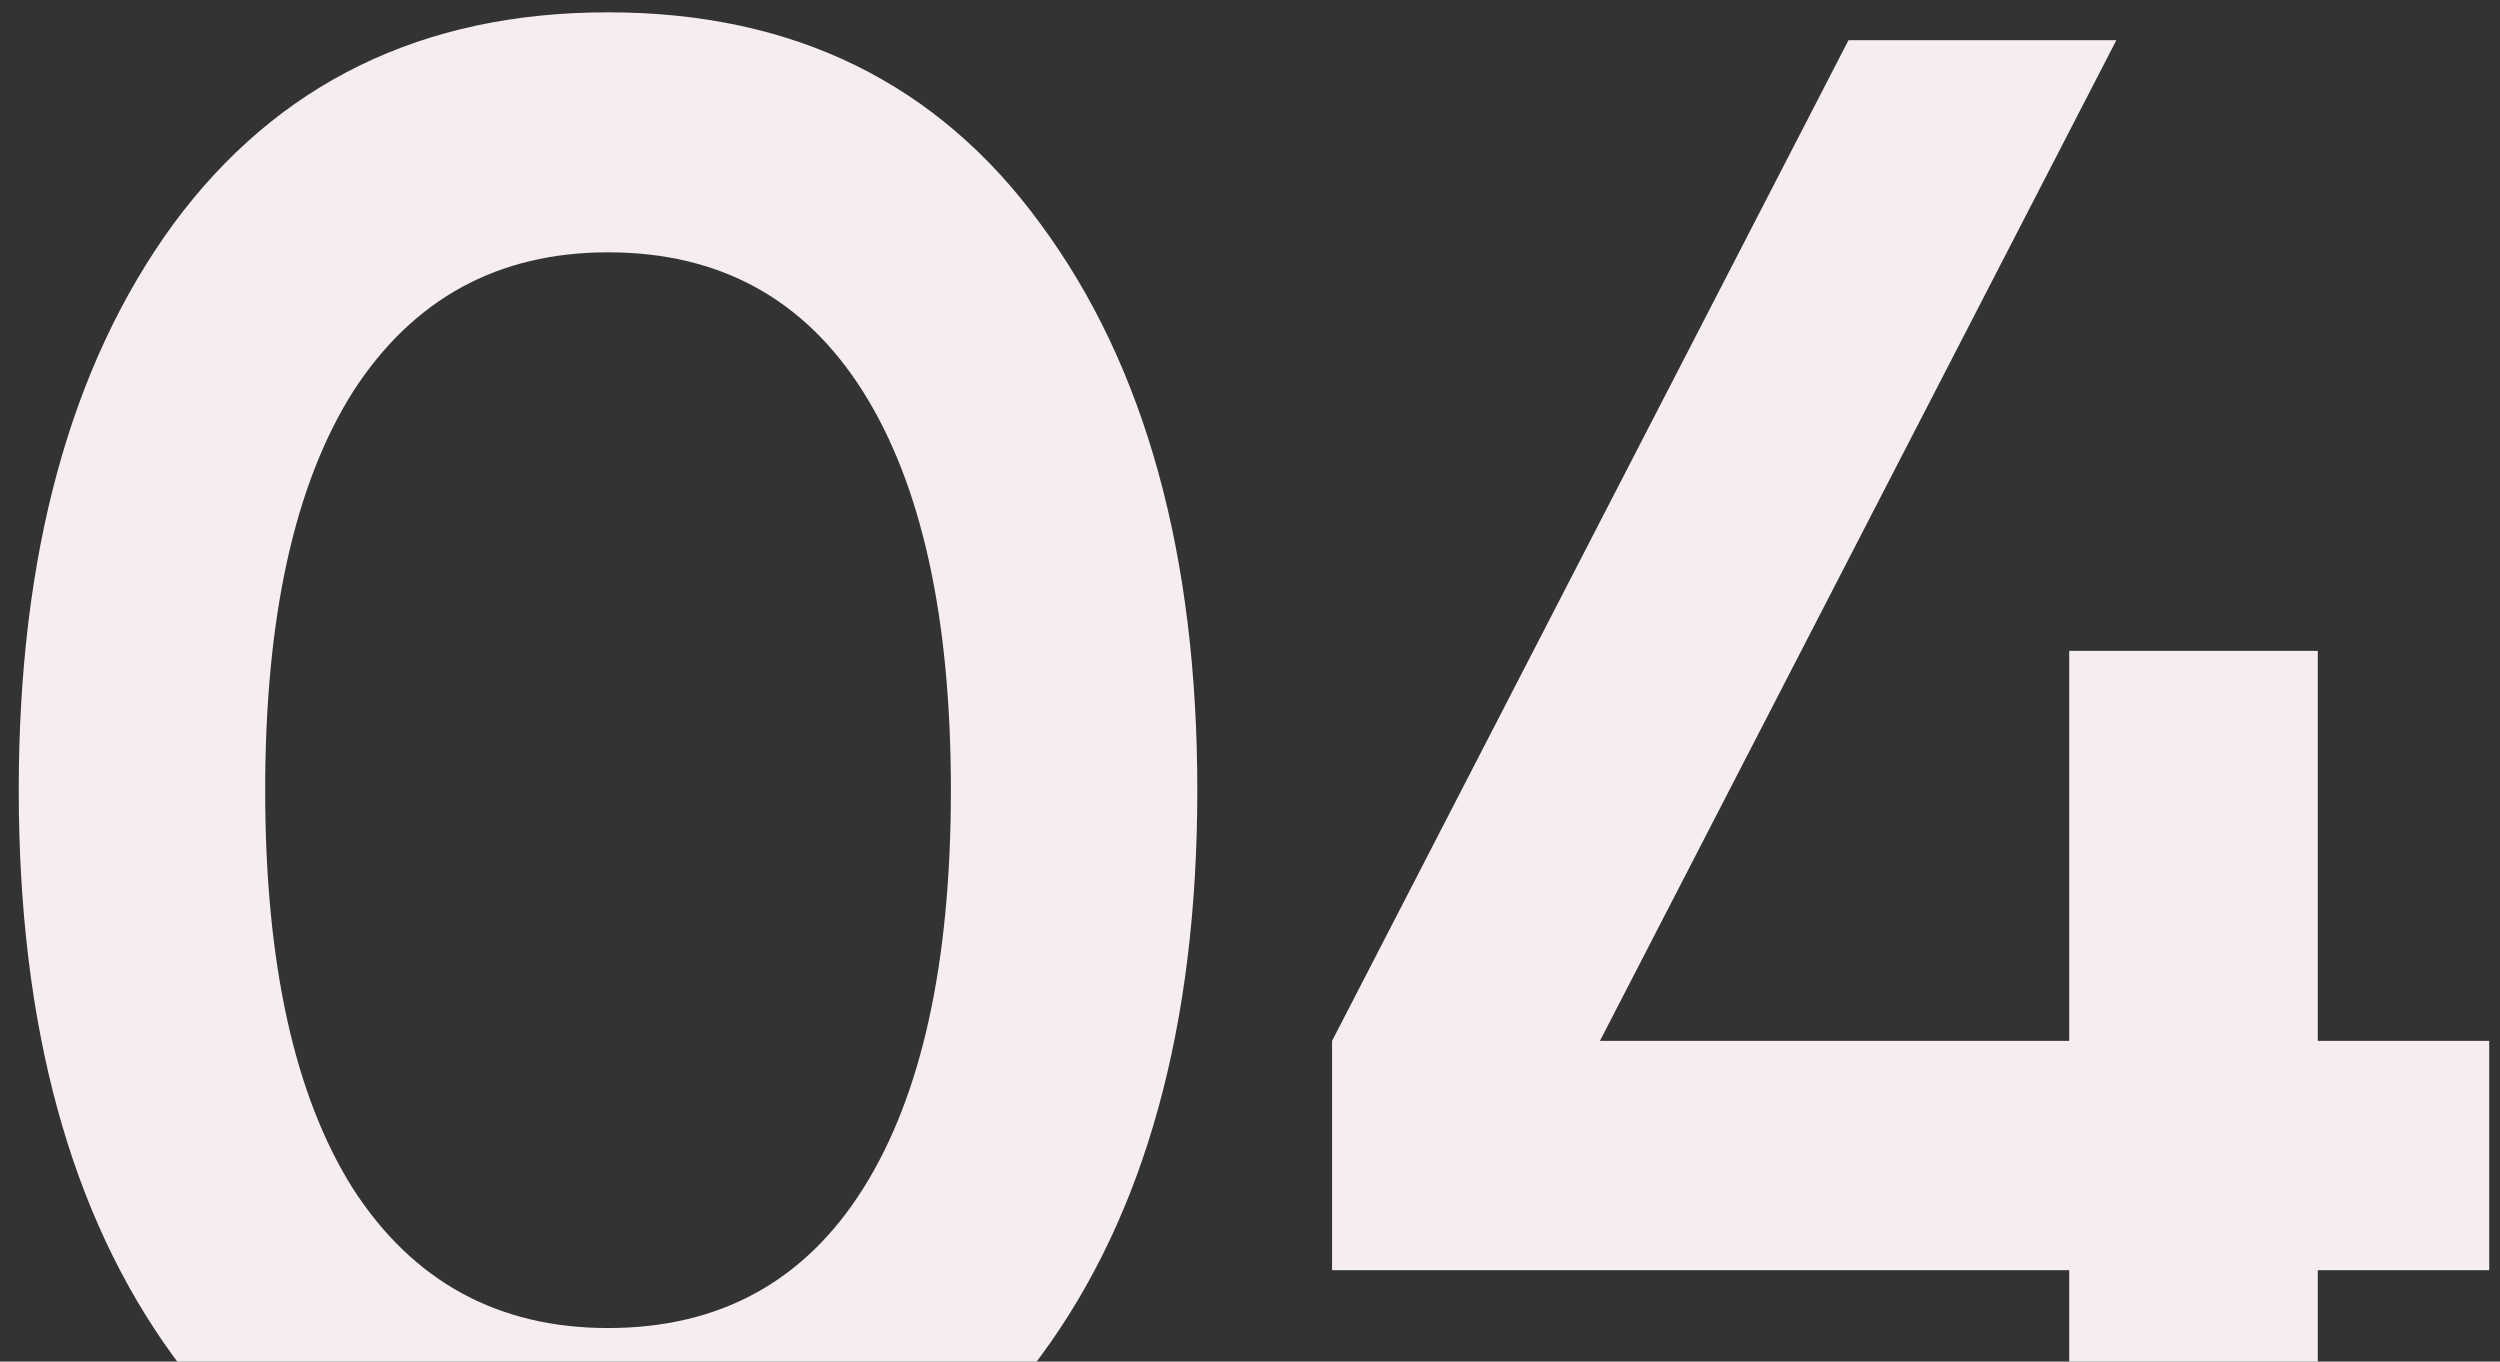<svg width="112" height="61" viewBox="0 0 112 61" fill="none" xmlns="http://www.w3.org/2000/svg">
<rect x="0" y="0" width="112" height="61" fill="#333333" stroke="none"/>
<path d="M46.632 60.744C42.024 67.08 35.56 70.248 27.24 70.248C18.92 70.248 12.424 67.08 7.752 60.744C3.144 54.408 0.84 45.96 0.84 35.4C0.84 24.84 3.144 16.392 7.752 10.056C12.424 3.72 18.92 0.552 27.24 0.552C35.56 0.552 42.024 3.72 46.632 10.056C51.304 16.392 53.64 24.84 53.64 35.4C53.64 45.96 51.304 54.408 46.632 60.744ZM27.24 59.496C32.232 59.496 36.04 57.416 38.664 53.256C41.288 49.096 42.6 43.144 42.6 35.4C42.6 27.656 41.288 21.704 38.664 17.544C36.04 13.384 32.232 11.304 27.24 11.304C22.312 11.304 18.504 13.384 15.816 17.544C13.192 21.704 11.88 27.656 11.88 35.4C11.88 43.144 13.192 49.096 15.816 53.256C18.504 57.416 22.312 59.496 27.24 59.496ZM111.517 46.632V56.904H103.837V69H92.701V56.904H59.677V46.632L82.813 1.8H94.813L71.677 46.632H92.701V29.16H103.837V46.632H111.517Z" fill="#F6EEEE"/>
</svg>
